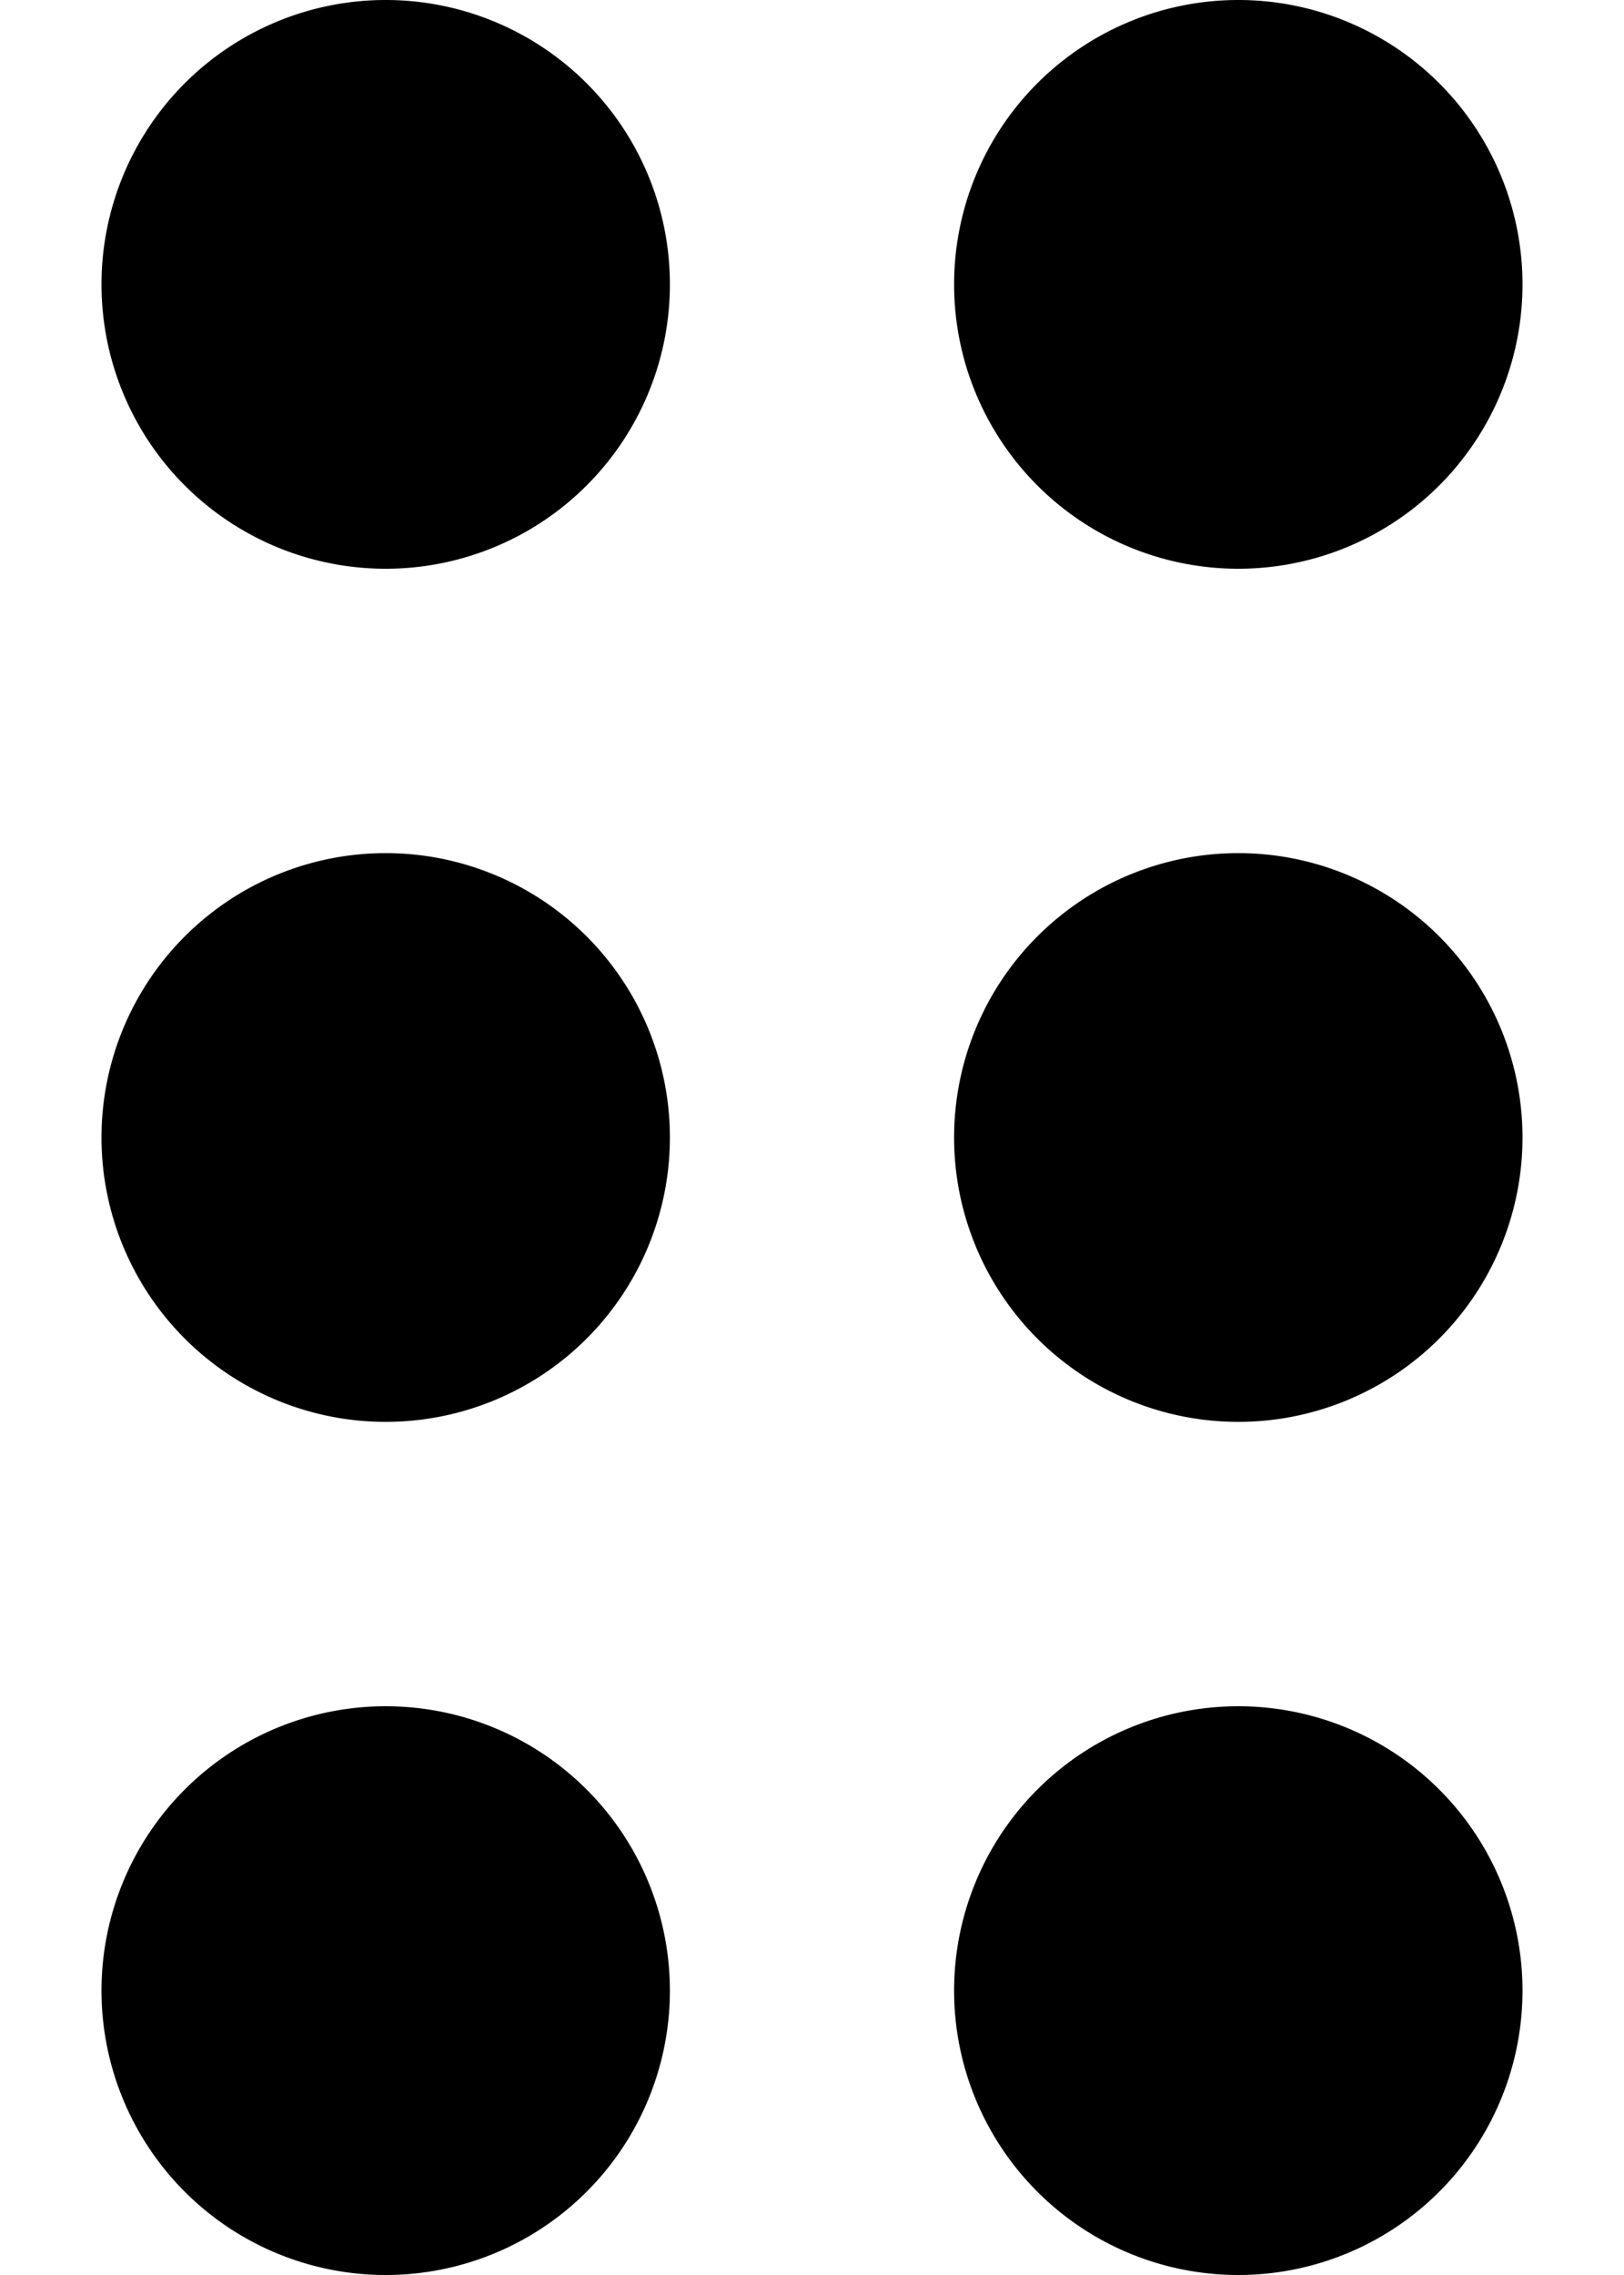 <svg xmlns="http://www.w3.org/2000/svg" xmlns:xlink="http://www.w3.org/1999/xlink" viewBox="0 0 10 14">
	<defs>
		<path id="a" d="M4.375 10.5a1.75 1.75 0 1 1 0 3.5 1.75 1.75 0 0 1 0-3.5zm5.25 0a1.75 1.75 0 1 1 0 3.5 1.75 1.75 0 0 1 0-3.5zm-5.25-5.25a1.75 1.75 0 1 1 0 3.5 1.75 1.75 0 0 1 0-3.5zm5.25 0a1.75 1.75 0 1 1 0 3.5 1.75 1.75 0 0 1 0-3.5zM4.375 0a1.75 1.75 0 1 1 0 3.5 1.75 1.75 0 0 1 0-3.5zm5.25 0a1.75 1.75 0 1 1 0 3.5 1.75 1.75 0 0 1 0-3.5z" />
	</defs>
	<g fill="none" fill-rule="evenodd">
		<path d="M-2 0h14v14H-2z" />
		<g transform="translate(-2)">
			<use fill="currentColor" xlink:href="#a" />
		</g>
	</g>
</svg>
